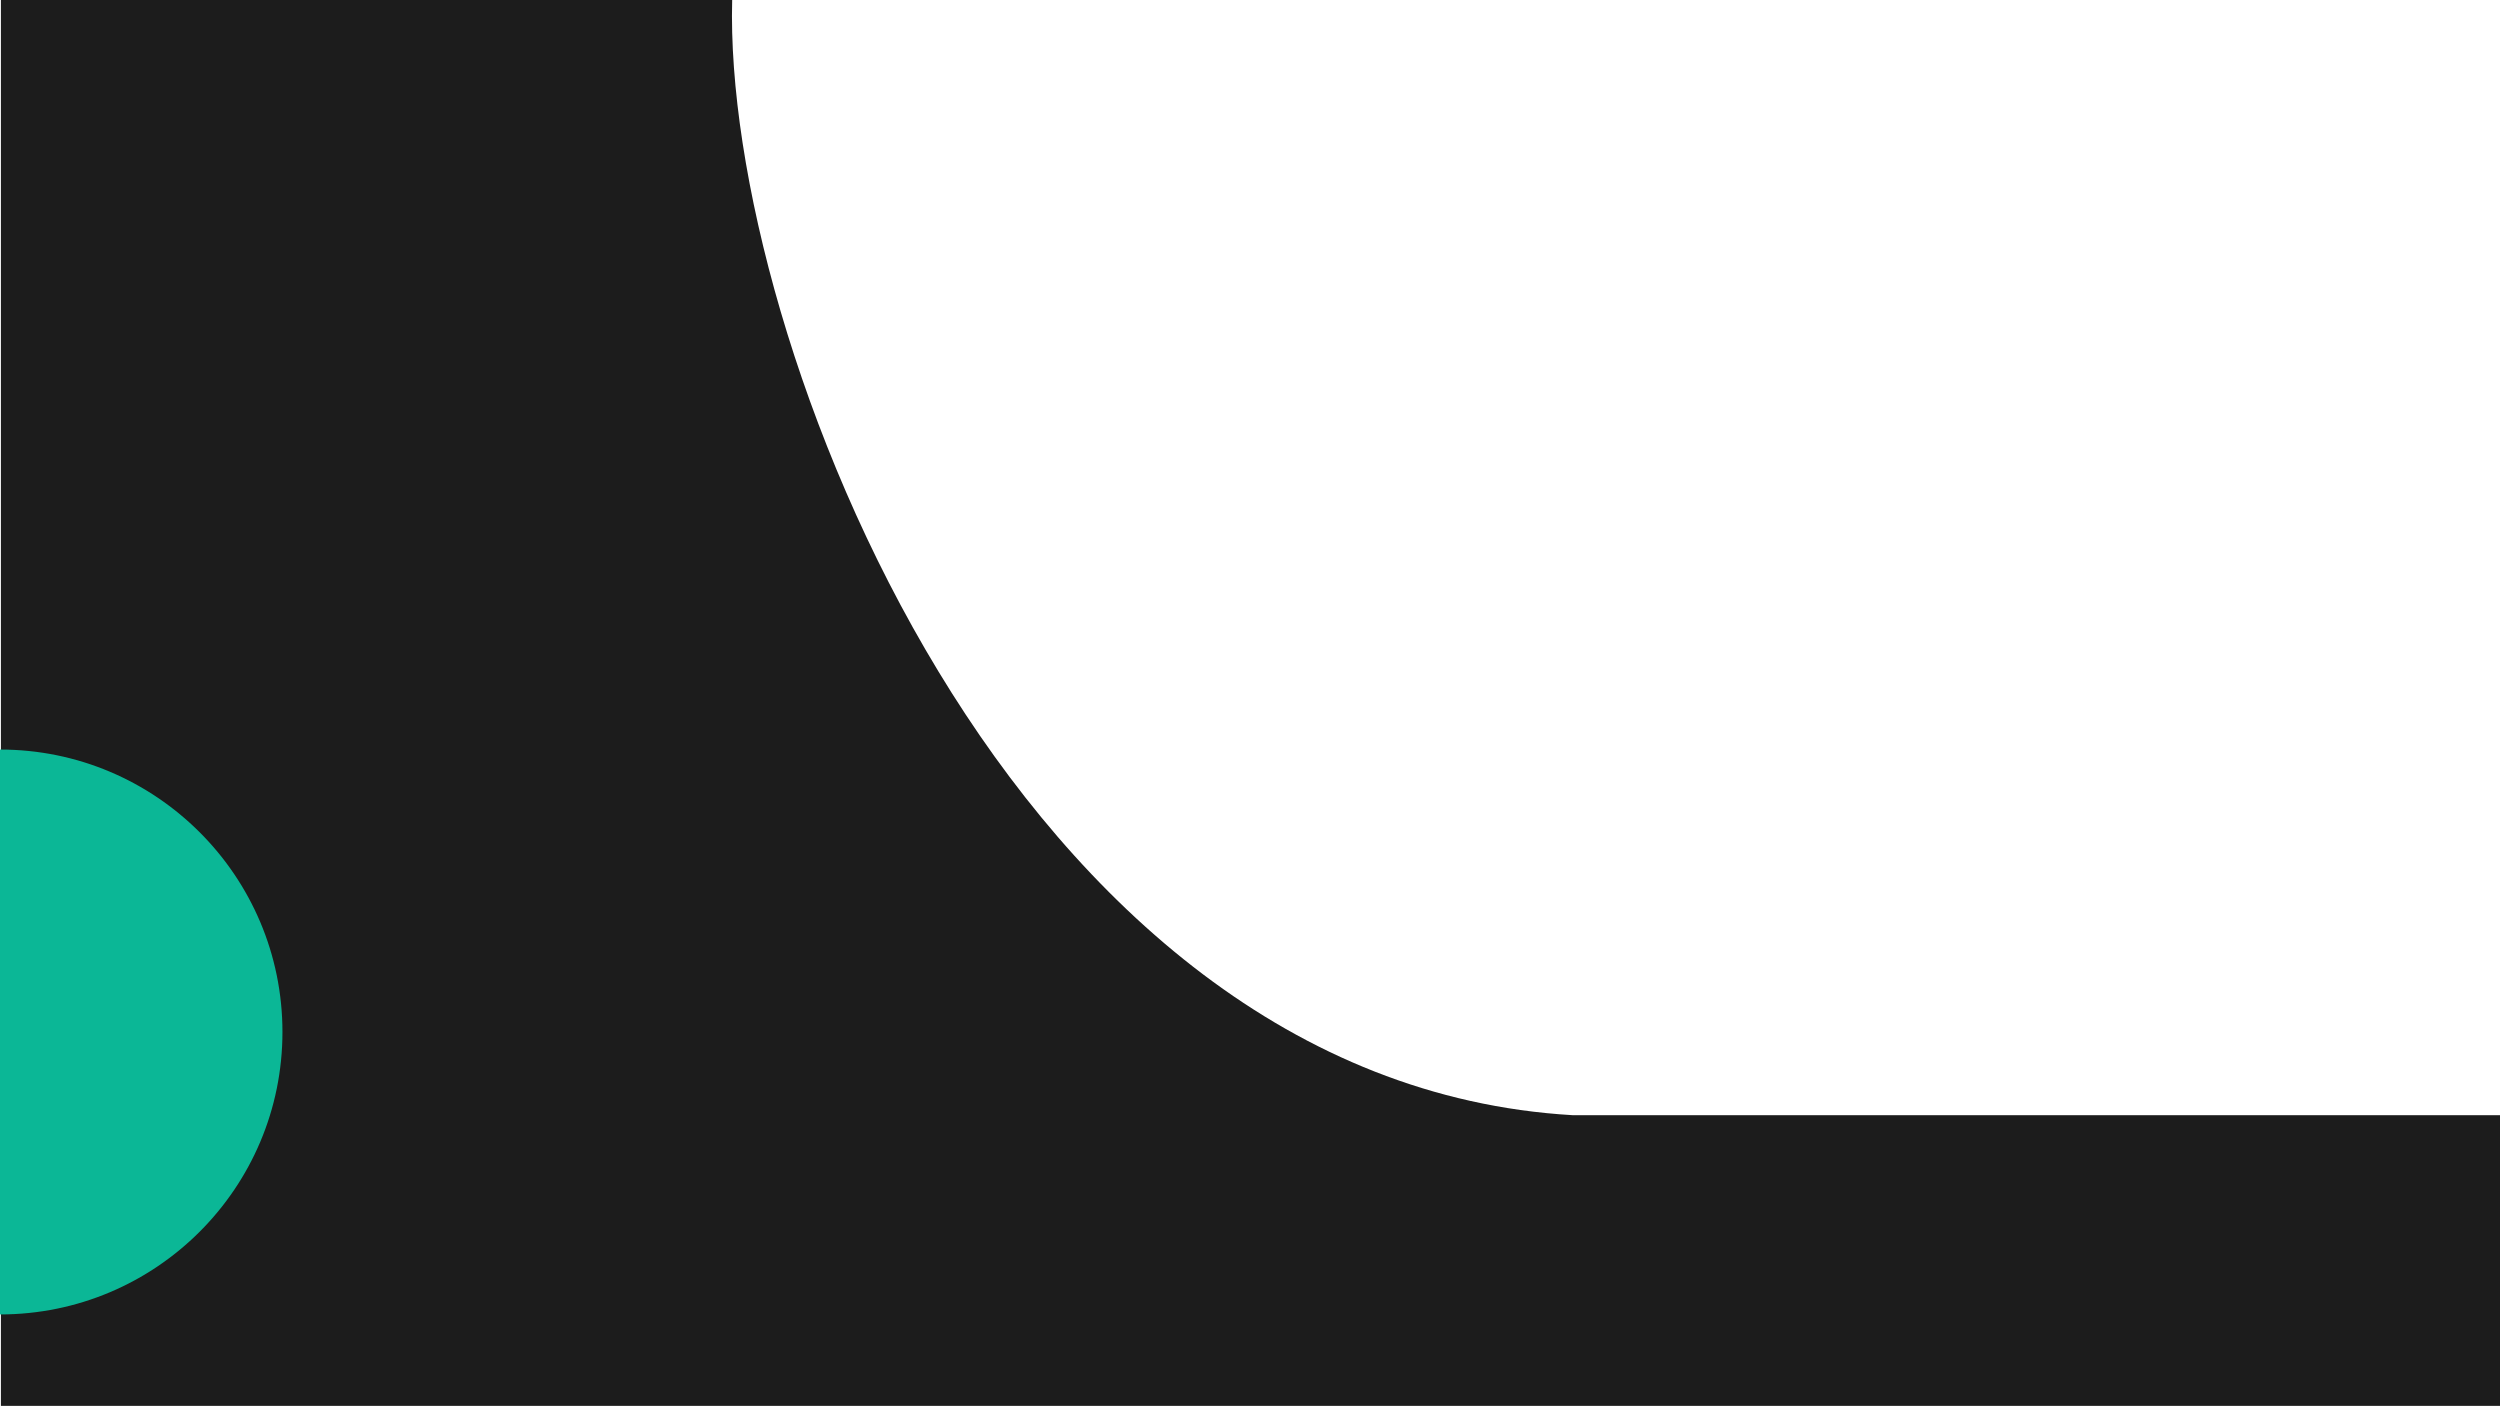 <?xml version="1.0" encoding="utf-8"?>
<!-- Generator: Adobe Illustrator 23.0.6, SVG Export Plug-In . SVG Version: 6.00 Build 0)  -->
<svg version="1.1" id="Layer_1" xmlns="http://www.w3.org/2000/svg" xmlns:xlink="http://www.w3.org/1999/xlink" x="0px" y="0px"
	 viewBox="0 0 1367.5 769" style="enable-background:new 0 0 1367.5 769;" xml:space="preserve">
<style type="text/css">
	.st0{fill:#1C1C1C;}
	.st1{fill:#0BB796;}
</style>
<title>Asset 11</title>
<g>
	<g id="Layer_1-2">
		<path class="st0" d="M1367.5,769H0.5V0h400c-5,184,152.6,592,459.6,610h507.4V769z"/>
		<path class="st1" d="M0,410c85.3,0,154.5,69.2,154.5,154.5S85.3,719,0,719"/>
	</g>
</g>
</svg>
